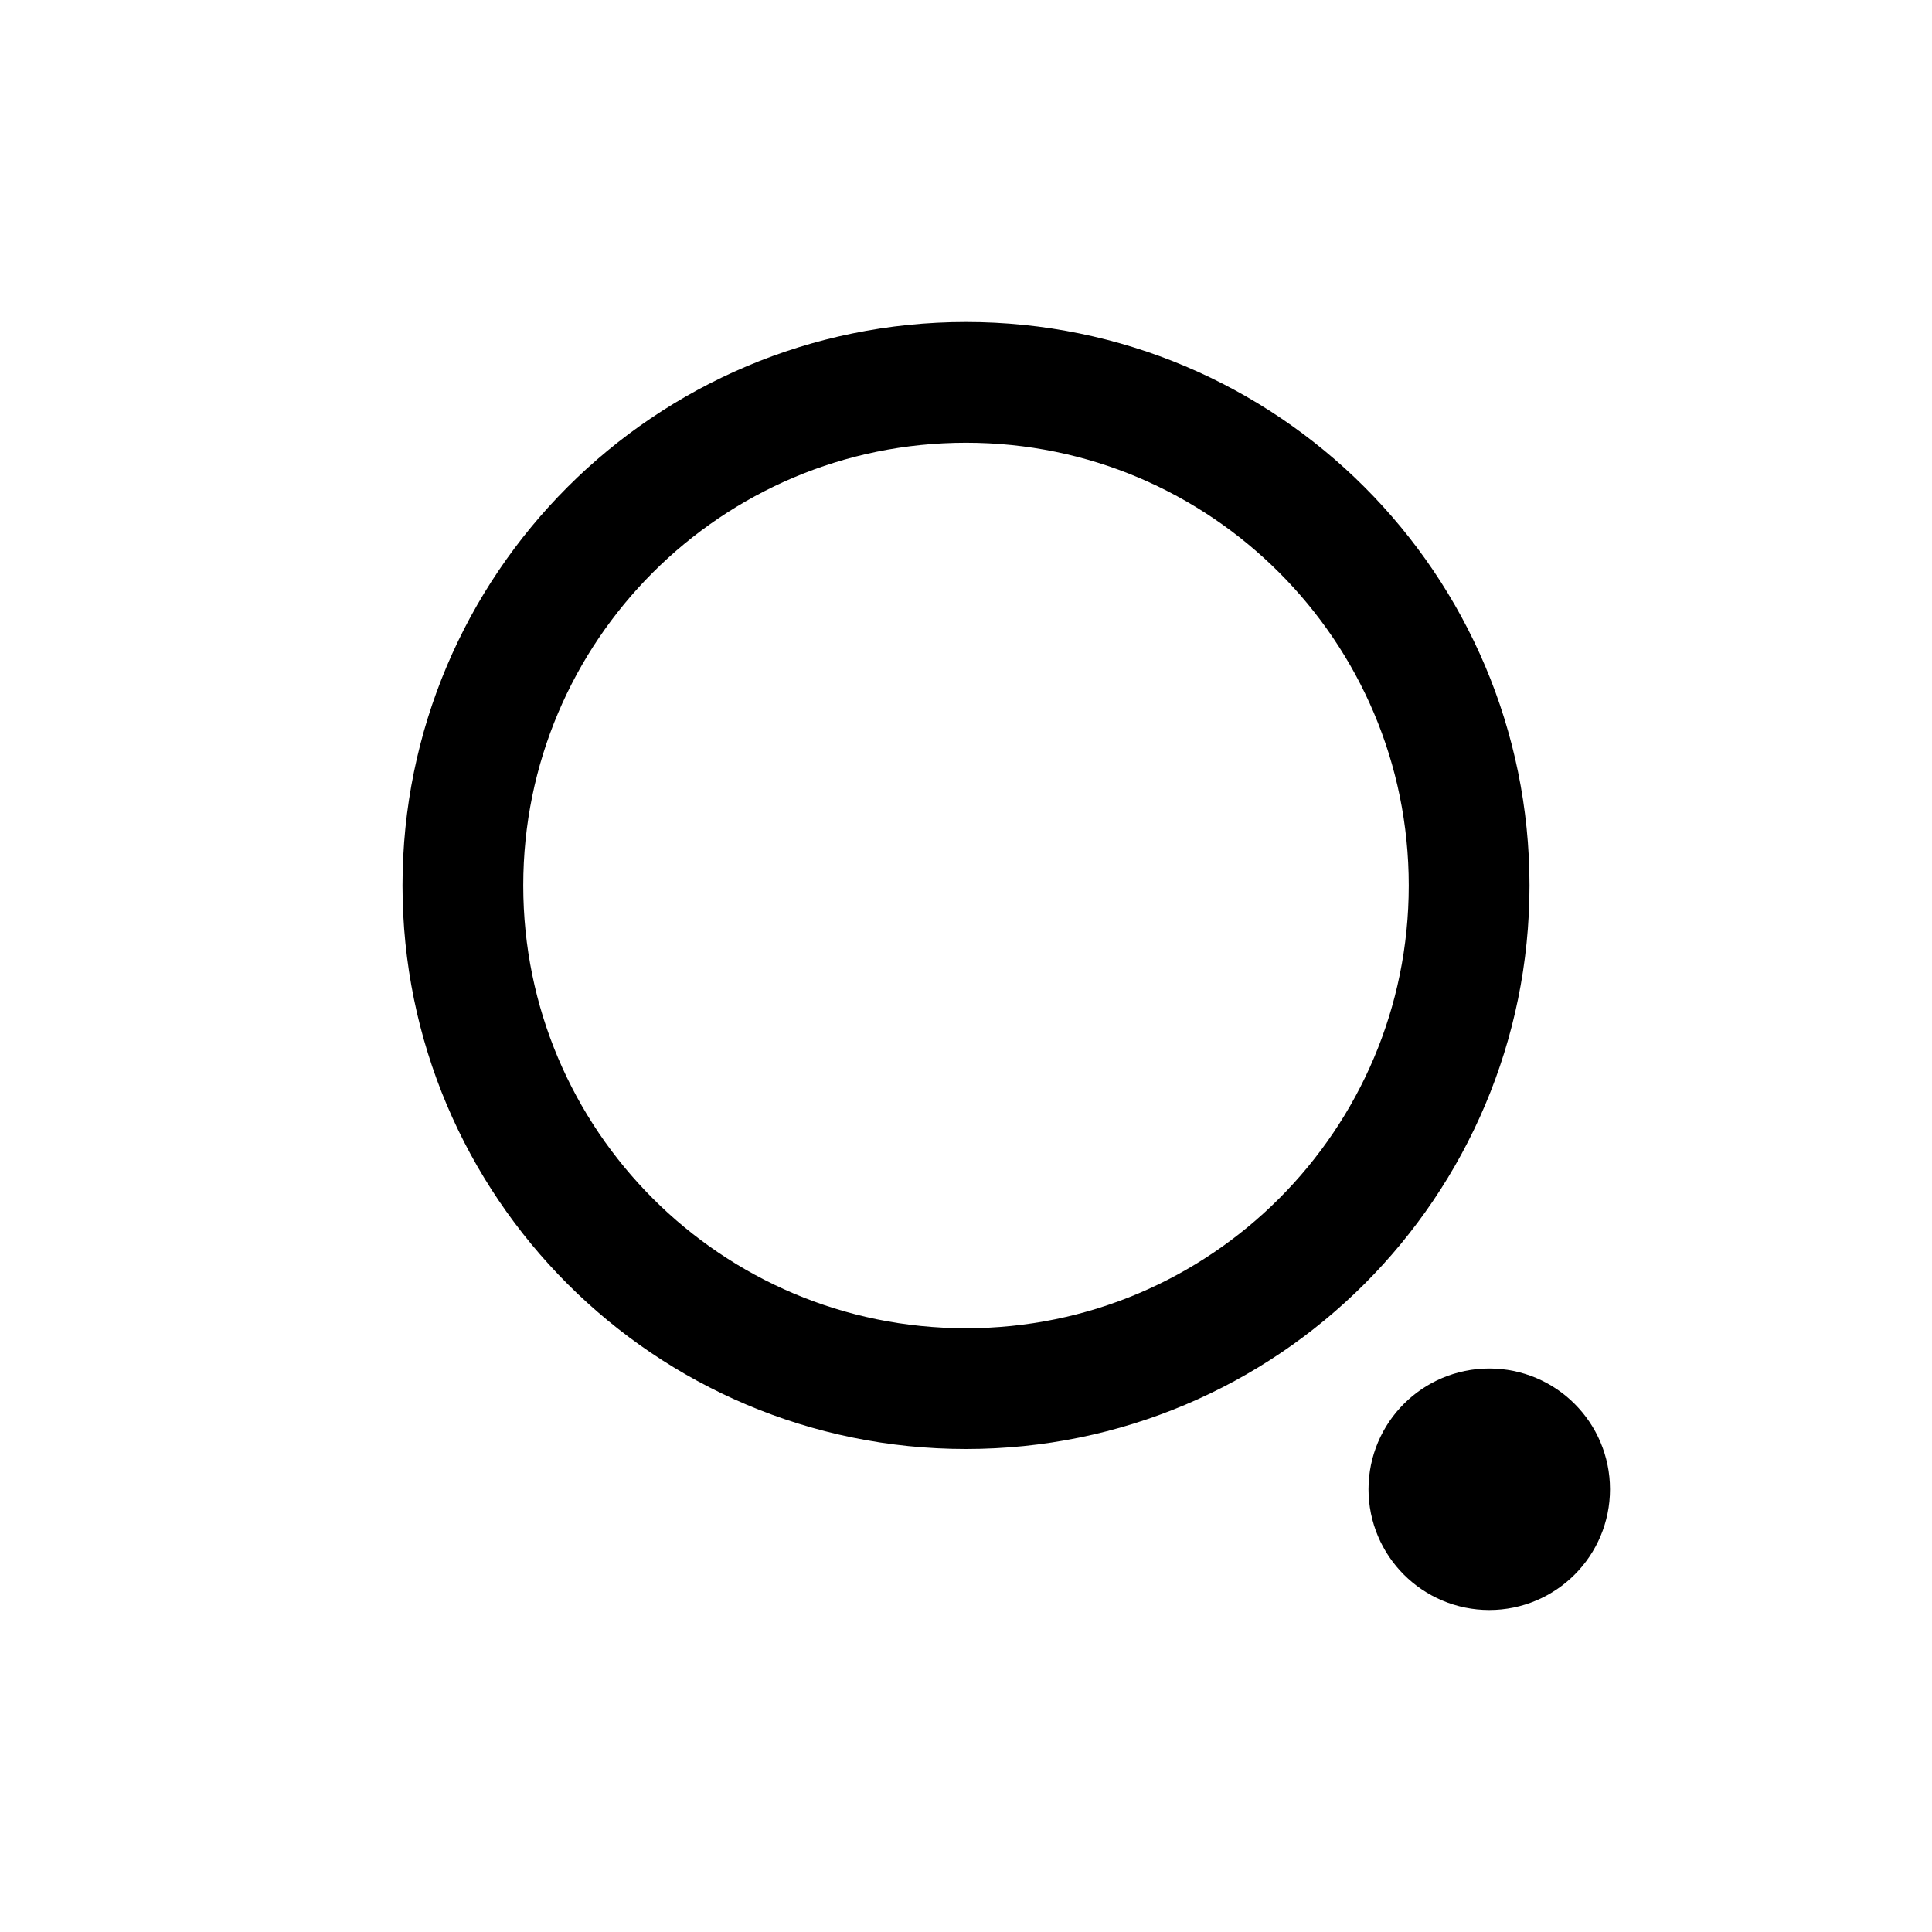 <svg width="24" height="24" viewBox="0 0 24 24" fill="none" xmlns="http://www.w3.org/2000/svg">
<path d="M19.25 18.5C19.25 18.914 18.914 19.25 18.5 19.25C18.086 19.25 17.75 18.914 17.75 18.5C17.75 18.086 18.086 17.75 18.5 17.75C18.914 17.75 19.25 18.086 19.25 18.5ZM18.25 11C18.25 14.452 15.452 17.25 12 17.25C8.548 17.25 5.75 14.452 5.75 11C5.75 7.548 8.548 4.75 12 4.75C15.452 4.75 18.25 7.548 18.25 11Z" stroke="black" stroke-width="1.5"/>
</svg>
